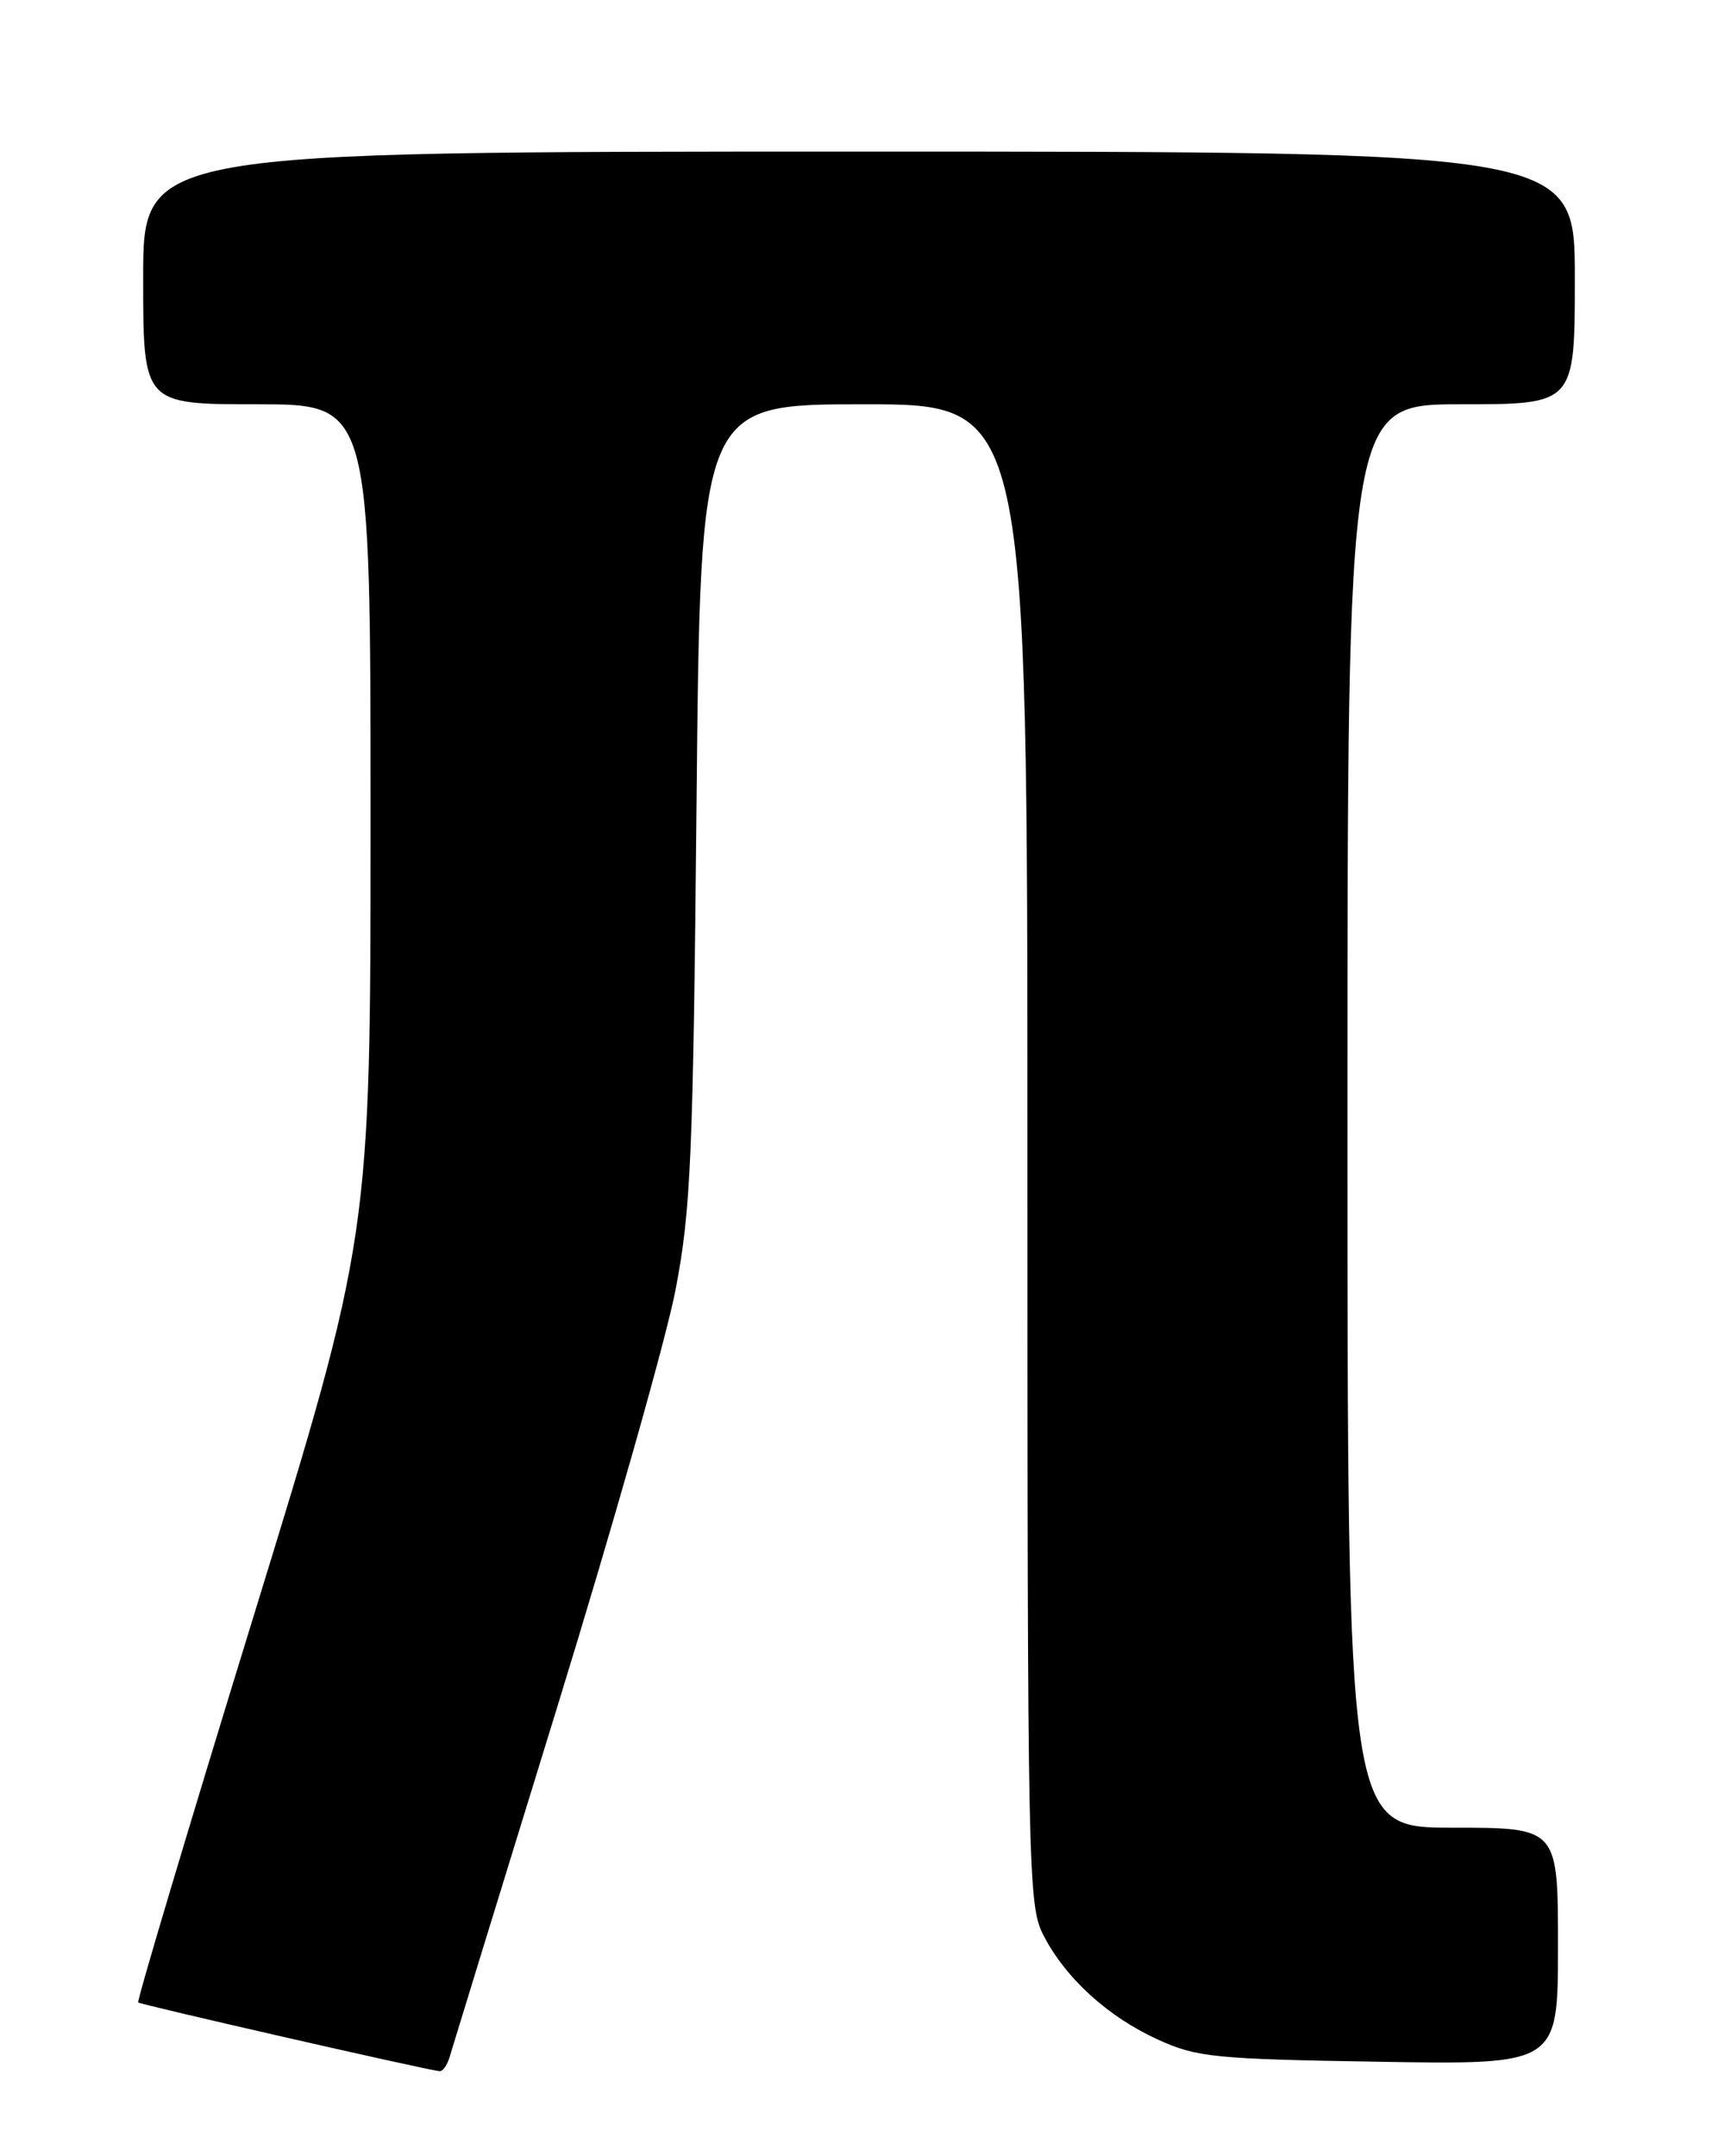 <?xml version="1.0" encoding="UTF-8" standalone="no"?>
<!DOCTYPE svg PUBLIC "-//W3C//DTD SVG 1.1//EN" "http://www.w3.org/Graphics/SVG/1.1/DTD/svg11.dtd" >
<svg xmlns="http://www.w3.org/2000/svg" xmlns:xlink="http://www.w3.org/1999/xlink" version="1.1" viewBox="0 0 204 256">
 <g >
 <path fill="currentColor"
d=" M 53.38 244.25 C 53.66 243.29 59.35 224.78 66.03 203.12 C 72.71 181.46 79.10 158.96 80.22 153.12 C 82.04 143.63 82.30 137.45 82.71 95.25 C 83.17 48.00 83.17 48.00 102.58 48.00 C 122.00 48.00 122.00 48.00 122.00 137.04 C 122.00 222.76 122.07 226.22 123.91 229.79 C 126.54 234.88 131.54 239.44 137.50 242.16 C 142.11 244.26 144.17 244.47 163.75 244.79 C 185.00 245.14 185.00 245.14 185.00 231.07 C 185.00 217.00 185.00 217.00 172.50 217.00 C 160.00 217.00 160.00 217.00 160.00 132.50 C 160.00 48.00 160.00 48.00 173.50 48.00 C 187.00 48.00 187.00 48.00 187.00 33.00 C 187.00 18.00 187.00 18.00 102.00 18.00 C 17.00 18.00 17.00 18.00 17.00 33.00 C 17.00 48.00 17.00 48.00 30.50 48.00 C 44.00 48.00 44.00 48.00 44.00 97.38 C 44.00 146.76 44.00 146.76 30.05 192.09 C 22.37 217.03 16.24 237.57 16.41 237.75 C 16.68 238.01 50.16 245.66 52.18 245.91 C 52.56 245.96 53.10 245.21 53.38 244.25 Z "/>
</g>
</svg>